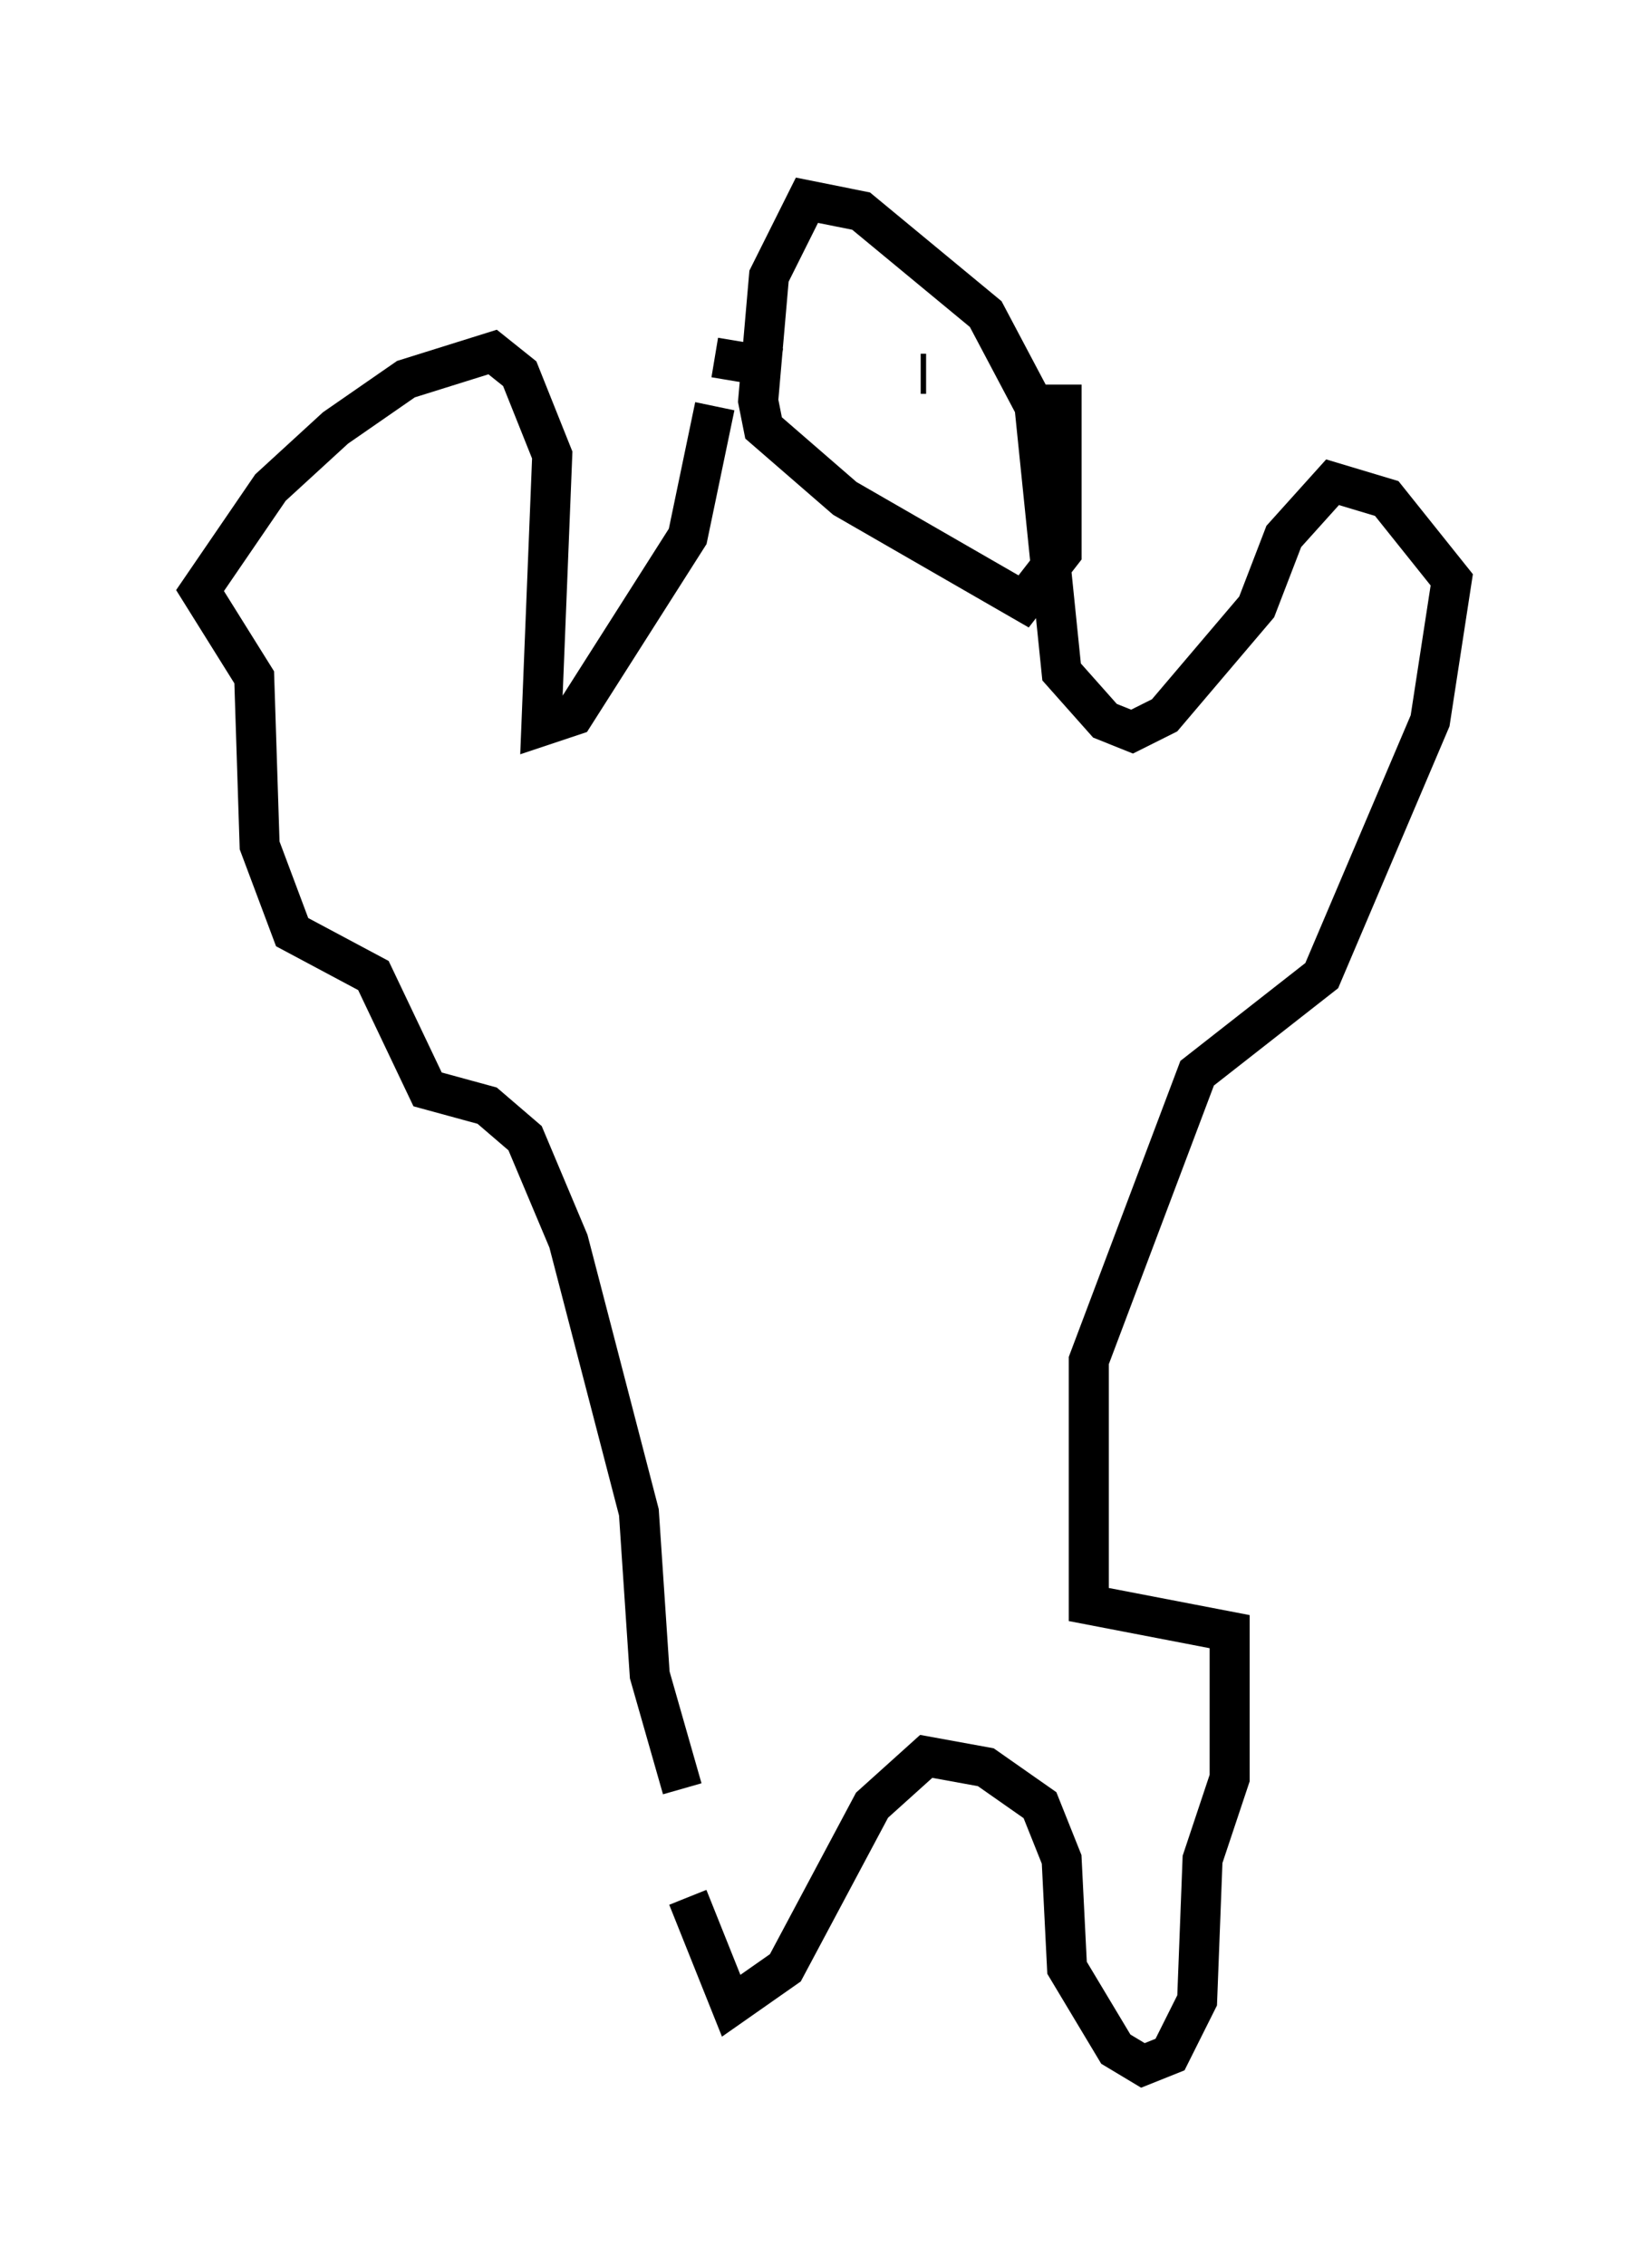 <?xml version="1.0" encoding="utf-8" ?>
<svg baseProfile="full" height="56.549" version="1.1" width="41.258" xmlns="http://www.w3.org/2000/svg" xmlns:ev="http://www.w3.org/2001/xml-events" xmlns:xlink="http://www.w3.org/1999/xlink"><defs /><rect fill="white" height="56.549" width="41.258" x="0" y="0" /><path d="M18.396, 43.701 m-1.218, 3.654 l1.083, 2.706 1.353, -0.947 l2.165, -4.059 1.353, -1.218 l1.488, 0.271 1.353, 0.947 l0.541, 1.353 0.135, 2.706 l1.218, 2.03 0.677, 0.406 l0.677, -0.271 0.677, -1.353 l0.135, -3.518 0.677, -2.03 l0.0, -3.654 -3.518, -0.677 l0.0, -6.089 2.706, -7.172 l3.112, -2.436 2.706, -6.36 l0.541, -3.518 -1.624, -2.03 l-1.353, -0.406 -1.218, 1.353 l-0.677, 1.759 -2.3, 2.706 l-0.812, 0.406 -0.677, -0.271 l-1.083, -1.218 -0.677, -6.631 l-1.218, -2.3 -3.112, -2.571 l-1.353, -0.271 -0.947, 1.894 l-0.271, 3.112 0.135, 0.677 l2.03, 1.759 4.465, 2.571 l0.947, -1.218 0.0, -4.195 m-8.66, 0.541 l-0.677, 3.248 -2.842, 4.465 l-0.812, 0.271 0.271, -6.766 l-0.812, -2.03 -0.677, -0.541 l-2.165, 0.677 -1.759, 1.218 l-1.624, 1.488 -1.759, 2.571 l1.353, 2.165 0.135, 4.195 l0.812, 2.165 2.03, 1.083 l1.353, 2.842 1.488, 0.406 l0.947, 0.812 1.083, 2.571 l1.759, 6.766 0.271, 4.059 l0.812, 2.842 m3.112, -36.265 l0.0, 0.0 m4.601, 2.03 l0.0, 0.0 m-2.571, -0.541 l0.0, 0.0 m-4.33, -0.947 l1.624, 0.271 m3.654, 0.135 l-0.135, 0.0 " fill="none" stroke="black" stroke-width="1" /></svg>
